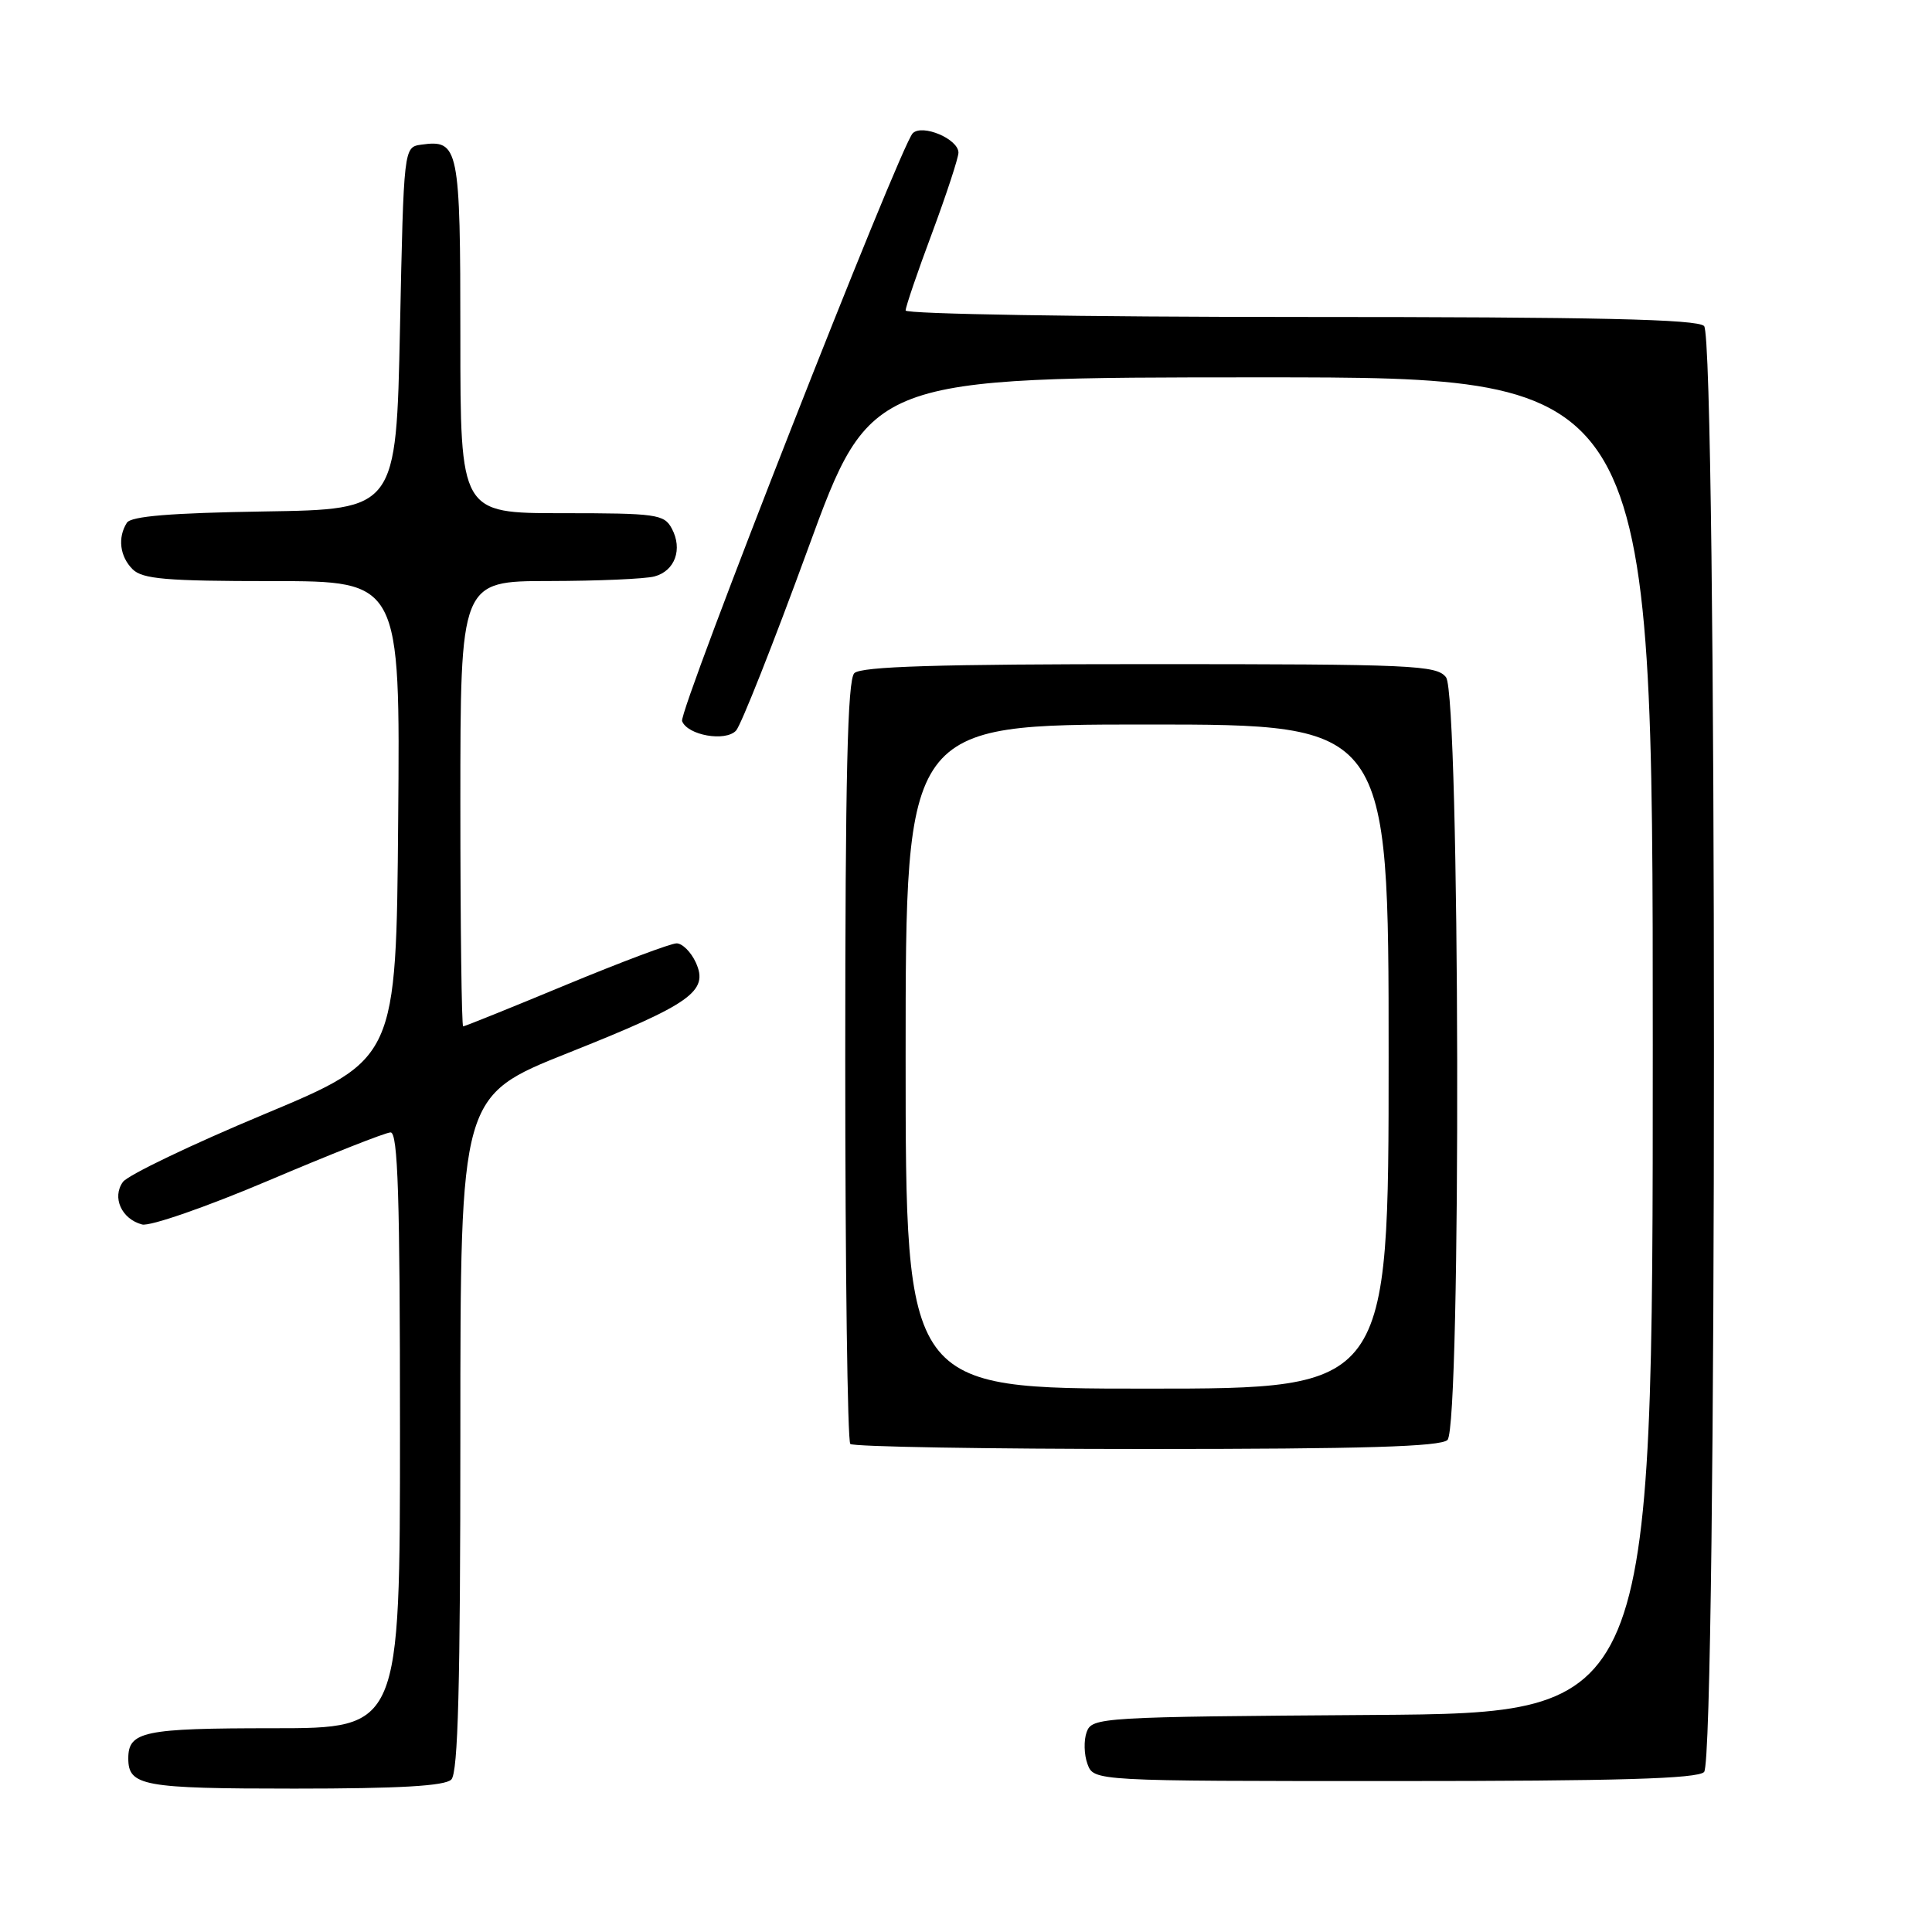 <?xml version="1.0" encoding="UTF-8" standalone="no"?>
<!DOCTYPE svg PUBLIC "-//W3C//DTD SVG 1.1//EN" "http://www.w3.org/Graphics/SVG/1.1/DTD/svg11.dtd" >
<svg xmlns="http://www.w3.org/2000/svg" xmlns:xlink="http://www.w3.org/1999/xlink" version="1.1" viewBox="0 0 256 256">
 <g >
 <path fill="currentColor"
d=" M 59.80 235.80 C 60.70 234.90 61.00 223.33 61.00 189.90 C 61.00 145.21 61.00 145.21 75.25 139.53 C 91.58 133.03 93.94 131.36 92.20 127.54 C 91.56 126.14 90.41 125.00 89.65 125.00 C 88.88 125.00 82.29 127.48 75.00 130.50 C 67.71 133.53 61.58 136.00 61.37 136.00 C 61.17 136.00 61.00 122.72 61.00 106.50 C 61.00 77.00 61.00 77.00 72.75 76.99 C 79.21 76.98 85.50 76.71 86.72 76.38 C 89.44 75.65 90.48 72.77 89.02 70.04 C 88.01 68.14 86.99 68.00 74.46 68.00 C 61.00 68.00 61.00 68.00 61.00 44.62 C 61.00 19.46 60.80 18.47 55.81 19.17 C 53.50 19.50 53.50 19.50 53.00 43.50 C 52.50 67.50 52.50 67.50 35.04 67.77 C 22.61 67.97 17.36 68.40 16.81 69.27 C 15.57 71.23 15.87 73.73 17.57 75.43 C 18.88 76.73 22.02 77.00 36.09 77.00 C 53.03 77.00 53.03 77.00 52.76 108.67 C 52.50 140.33 52.50 140.33 35.01 147.64 C 25.38 151.66 16.96 155.70 16.29 156.61 C 14.81 158.65 16.10 161.53 18.83 162.25 C 19.88 162.52 27.36 159.92 35.61 156.42 C 43.80 152.94 51.06 150.07 51.75 150.05 C 52.73 150.01 53.00 158.54 53.00 189.50 C 53.00 229.00 53.00 229.00 36.20 229.00 C 19.03 229.00 17.00 229.42 17.00 233.00 C 17.00 236.65 18.93 237.00 39.00 237.00 C 52.91 237.00 58.95 236.65 59.80 235.80 Z  M 225.80 234.80 C 227.54 233.06 227.54 44.94 225.80 43.20 C 224.90 42.30 211.64 42.00 172.30 42.00 C 143.53 42.00 120.00 41.61 120.00 41.14 C 120.00 40.66 121.57 36.05 123.50 30.89 C 125.42 25.72 126.99 20.93 127.00 20.23 C 127.00 18.42 122.21 16.39 120.94 17.66 C 119.29 19.31 89.88 94.26 90.38 95.55 C 91.10 97.43 96.12 98.32 97.53 96.81 C 98.19 96.09 102.48 85.26 107.05 72.75 C 115.36 50.00 115.36 50.00 167.18 50.00 C 219.00 50.00 219.00 50.00 219.00 138.49 C 219.00 226.98 219.00 226.98 181.86 227.24 C 145.76 227.49 144.71 227.56 143.99 229.50 C 143.59 230.60 143.64 232.51 144.10 233.75 C 144.94 236.00 144.94 236.00 184.77 236.00 C 214.42 236.00 224.91 235.69 225.80 234.80 Z  M 191.80 190.80 C 193.64 188.96 193.45 92.18 191.61 89.75 C 190.38 88.14 187.30 88.00 152.34 88.00 C 124.16 88.00 114.09 88.31 113.20 89.20 C 112.30 90.10 112.00 102.87 112.00 140.53 C 112.00 168.11 112.30 190.97 112.67 191.33 C 113.03 191.70 130.72 192.00 151.97 192.00 C 180.68 192.00 190.91 191.69 191.80 190.80 Z  M 120.00 140.00 C 120.00 96.00 120.00 96.00 152.00 96.00 C 184.00 96.00 184.00 96.00 184.00 140.00 C 184.00 184.00 184.00 184.00 152.00 184.00 C 120.00 184.00 120.00 184.00 120.00 140.00 Z "/>
</g>
</svg>